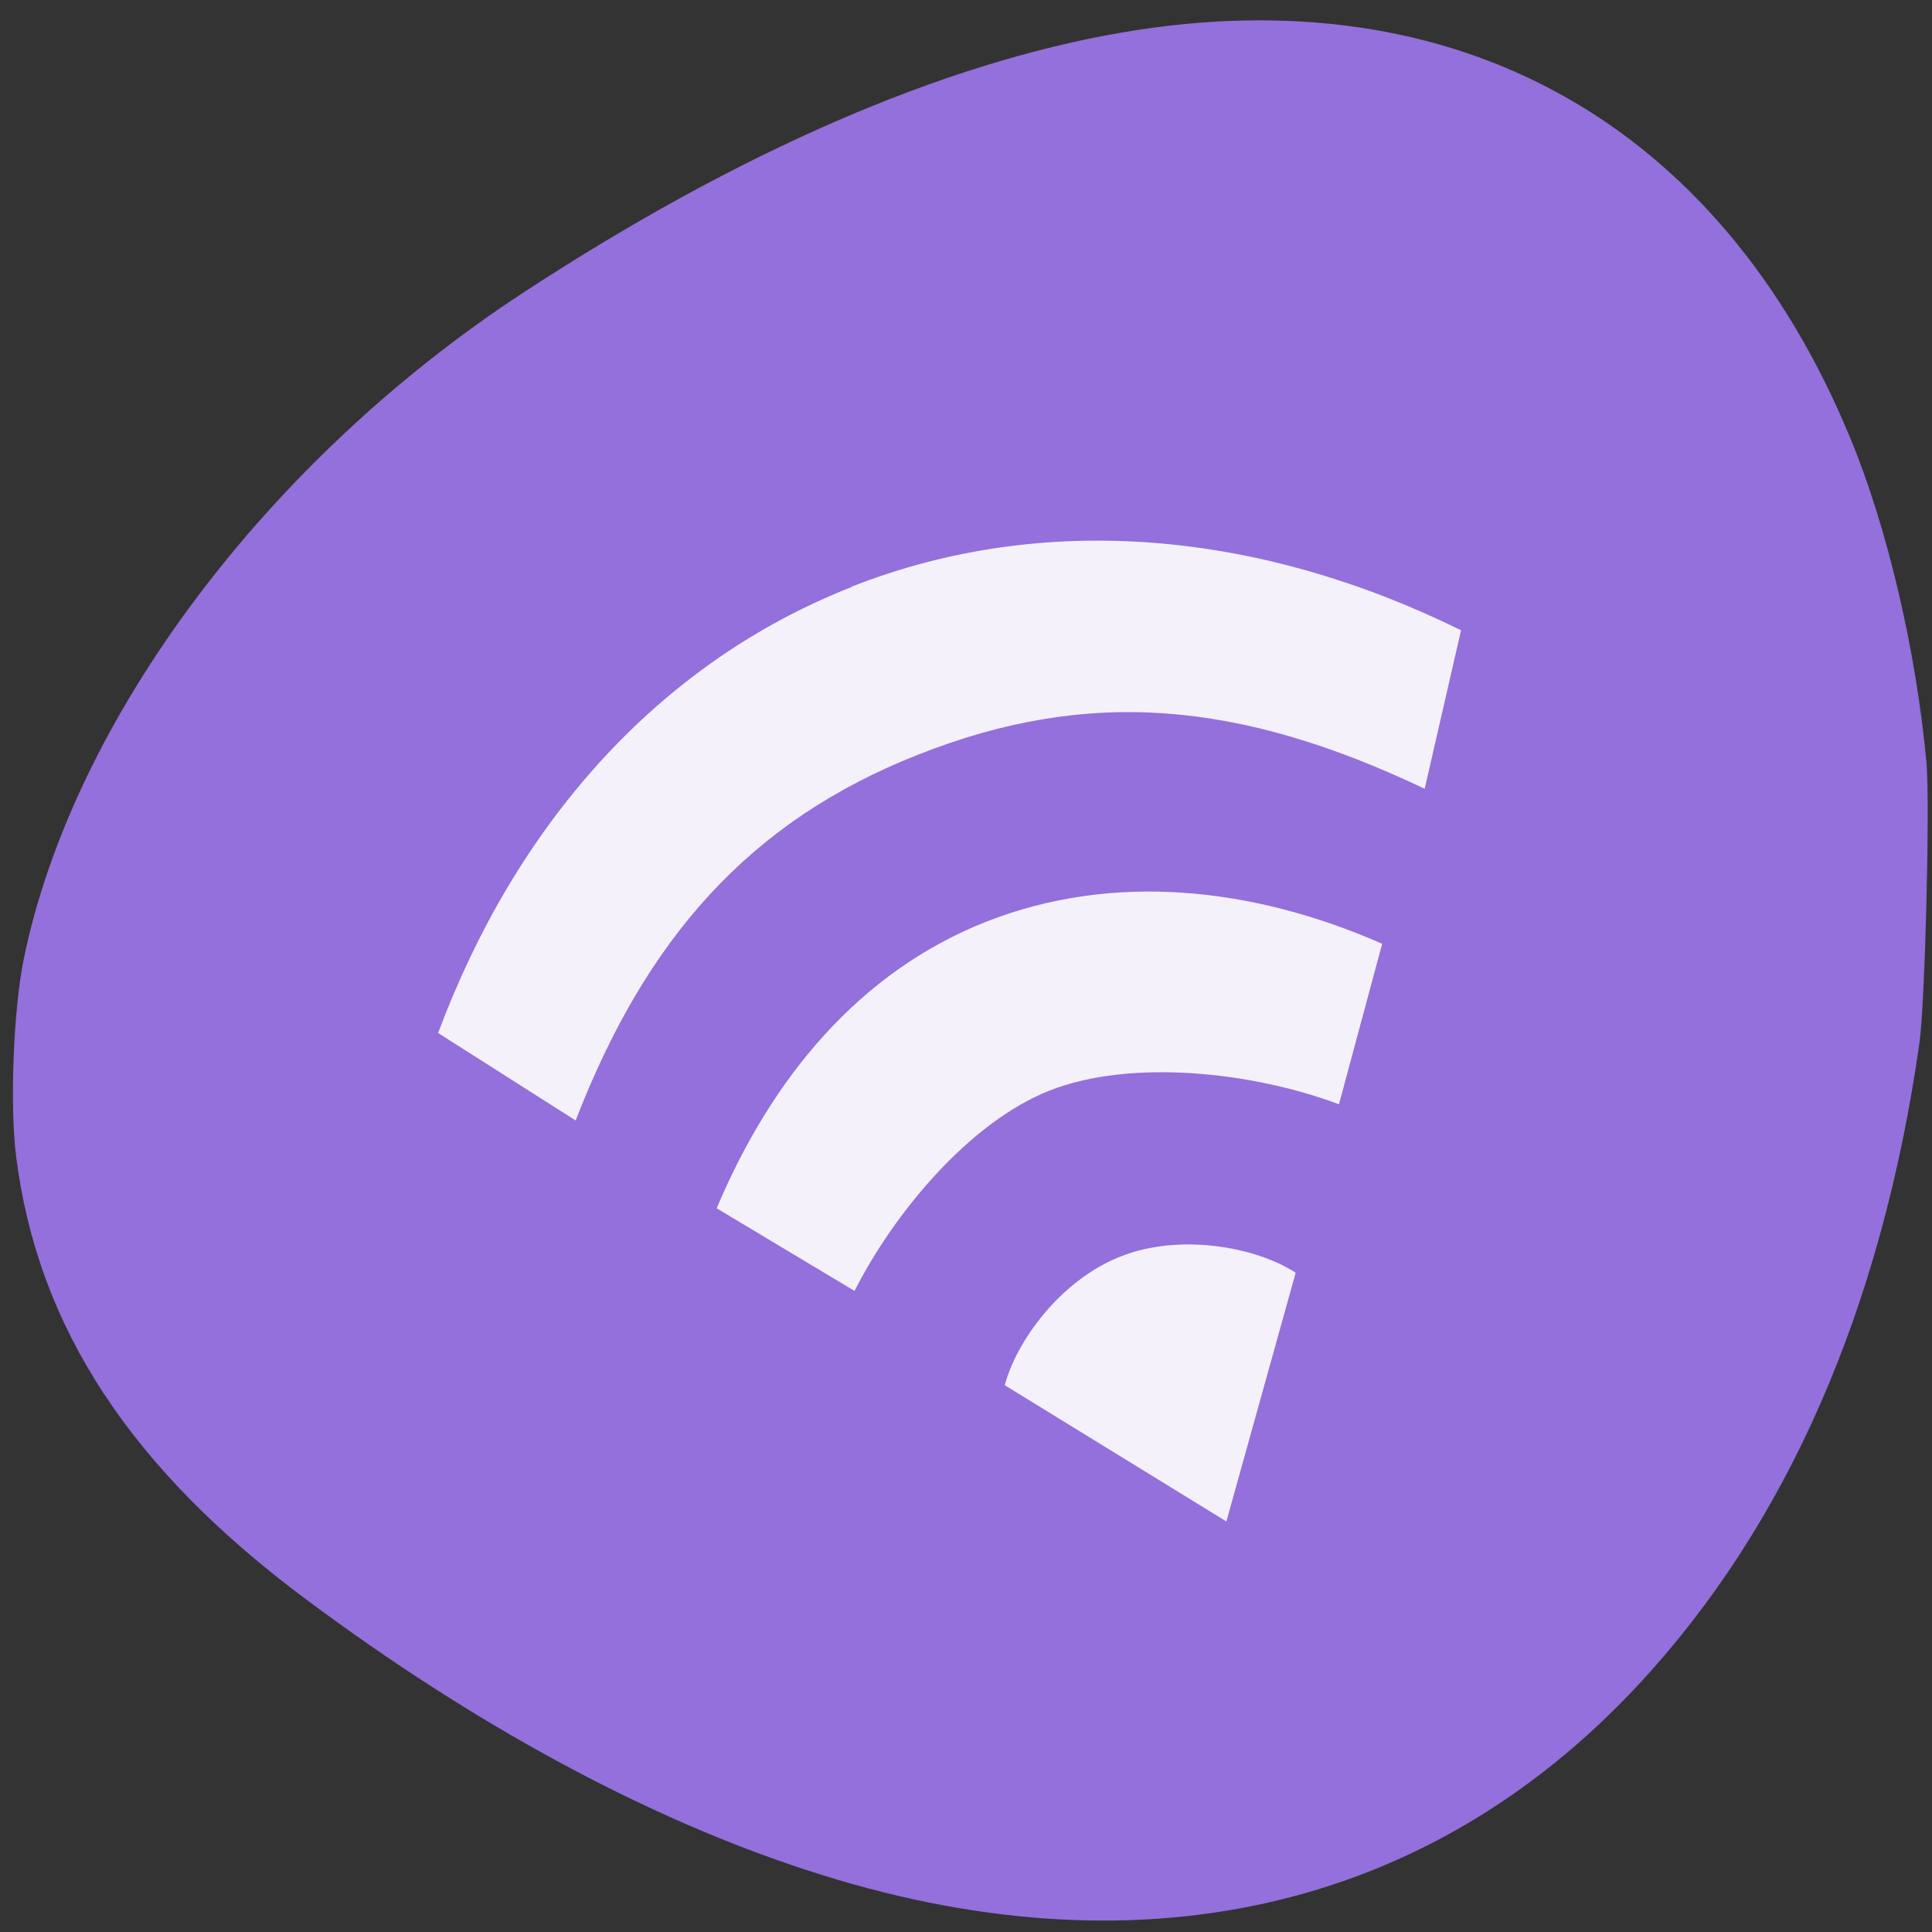 <svg xmlns="http://www.w3.org/2000/svg" viewBox="0 0 22 22"><rect x="0" y="0" width="22" height="22" fill="#333333" stroke="none"/><path d="m 21.938 8.695 c -0.117 -1.277 -0.441 -2.672 -0.867 -3.703 c -1.484 -3.598 -4.492 -5.277 -8.301 -4.621 c -2.043 0.352 -4.355 1.355 -6.805 2.957 c -2.922 1.91 -5.133 4.859 -5.695 7.594 c -0.117 0.574 -0.16 1.668 -0.086 2.25 c 0.246 1.945 1.309 3.562 3.316 5.051 c 1.914 1.426 3.867 2.48 5.68 3.07 c 3.734 1.227 7.062 0.484 9.473 -2.105 c 1.691 -1.816 2.773 -4.281 3.203 -7.305 c 0.066 -0.453 0.121 -2.723 0.082 -3.188" style="fill:#9370db"/><path d="m 12.758 14.309 c -0.688 0.27 -1.191 0.977 -1.316 1.465 l 2.523 1.551 l 0.789 -2.832 c -0.441 -0.289 -1.312 -0.457 -1.996 -0.184 m -1.531 -3.812 c -1.434 0.566 -2.438 1.77 -3.066 3.262 l 1.57 0.941 c 0.453 -0.895 1.312 -1.922 2.219 -2.281 c 0.93 -0.367 2.324 -0.211 3.297 0.156 l 0.492 -1.828 c -1.484 -0.652 -3.078 -0.816 -4.512 -0.25 m -1.531 -3.812 c -2.215 0.871 -3.828 2.719 -4.707 5.078 l 1.566 0.996 c 0.801 -2.07 1.977 -3.41 3.906 -4.168 c 1.93 -0.762 3.652 -0.613 5.762 0.391 l 0.414 -1.805 c -2.273 -1.121 -4.727 -1.367 -6.941 -0.496" style="fill:#fff;fill-opacity:0.902"/></svg>